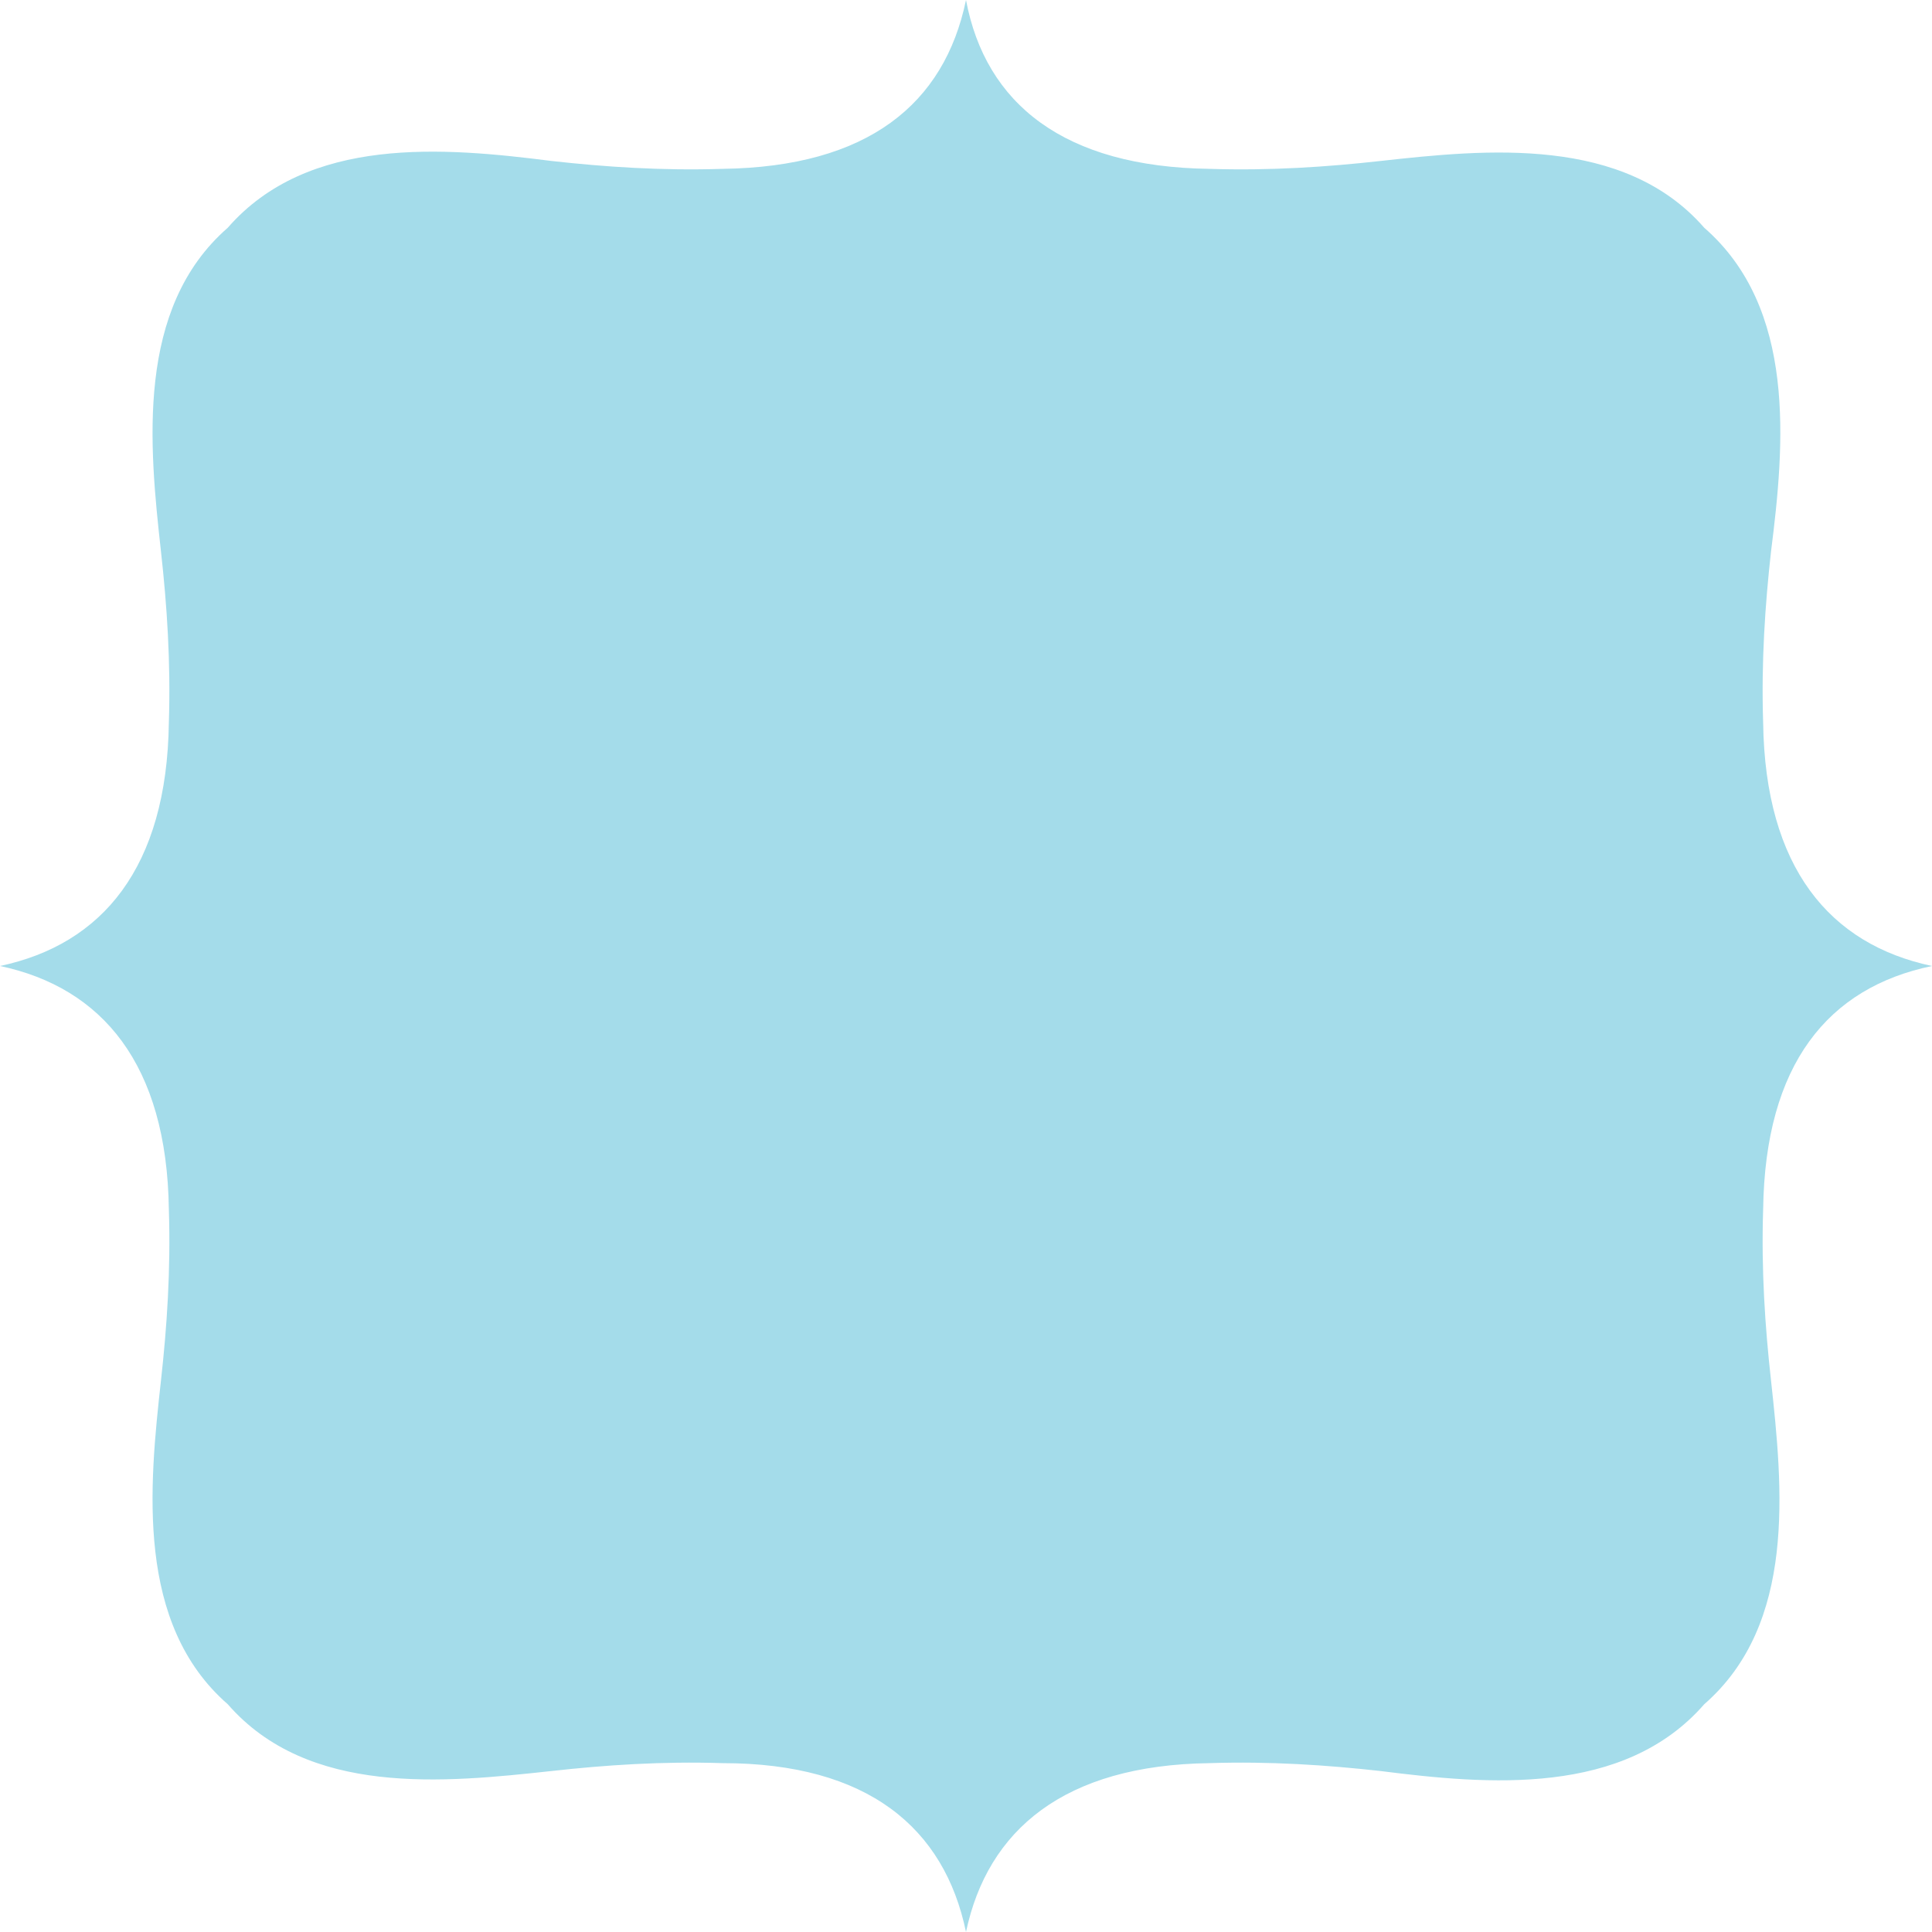 <svg id="Layer_1" xmlns="http://www.w3.org/2000/svg" viewBox="0 0 98.4 98.4"><style>.st0{fill:#a4dcea}</style><path class="st0" d="M61.6 8.6c3.1.1 6-.1 8.7-.4 5.4-.6 12.4-1.3 16.5 3.4 4.7 4.1 4.1 11 3.4 16.5-.3 2.7-.5 5.6-.4 8.7.1 7.4 3.4 11.3 8.6 12.4-5.3 1.1-8.5 5-8.6 12.4-.1 3.1.1 6 .4 8.7.6 5.5 1.3 12.4-3.4 16.5-4.1 4.7-11 4.1-16.5 3.4-2.7-.3-5.6-.5-8.7-.4-7.4.1-11.3 3.4-12.4 8.6-1.1-5.3-5-8.6-12.4-8.6-3.1-.1-6 .1-8.7.4-5.5.6-12.4 1.3-16.5-3.4-4.7-4.1-4-11.1-3.4-16.5.3-2.7.5-5.6.4-8.7-.1-7.4-3.4-11.3-8.6-12.4 5.2-1.1 8.5-5 8.6-12.4.1-3.1-.1-6-.4-8.7-.6-5.4-1.3-12.4 3.4-16.5 4.1-4.7 11-4.1 16.5-3.4 2.7.3 5.6.5 8.7.4 7.4-.1 11.3-3.3 12.4-8.6 1 5.3 5 8.5 12.4 8.6z"/></svg>